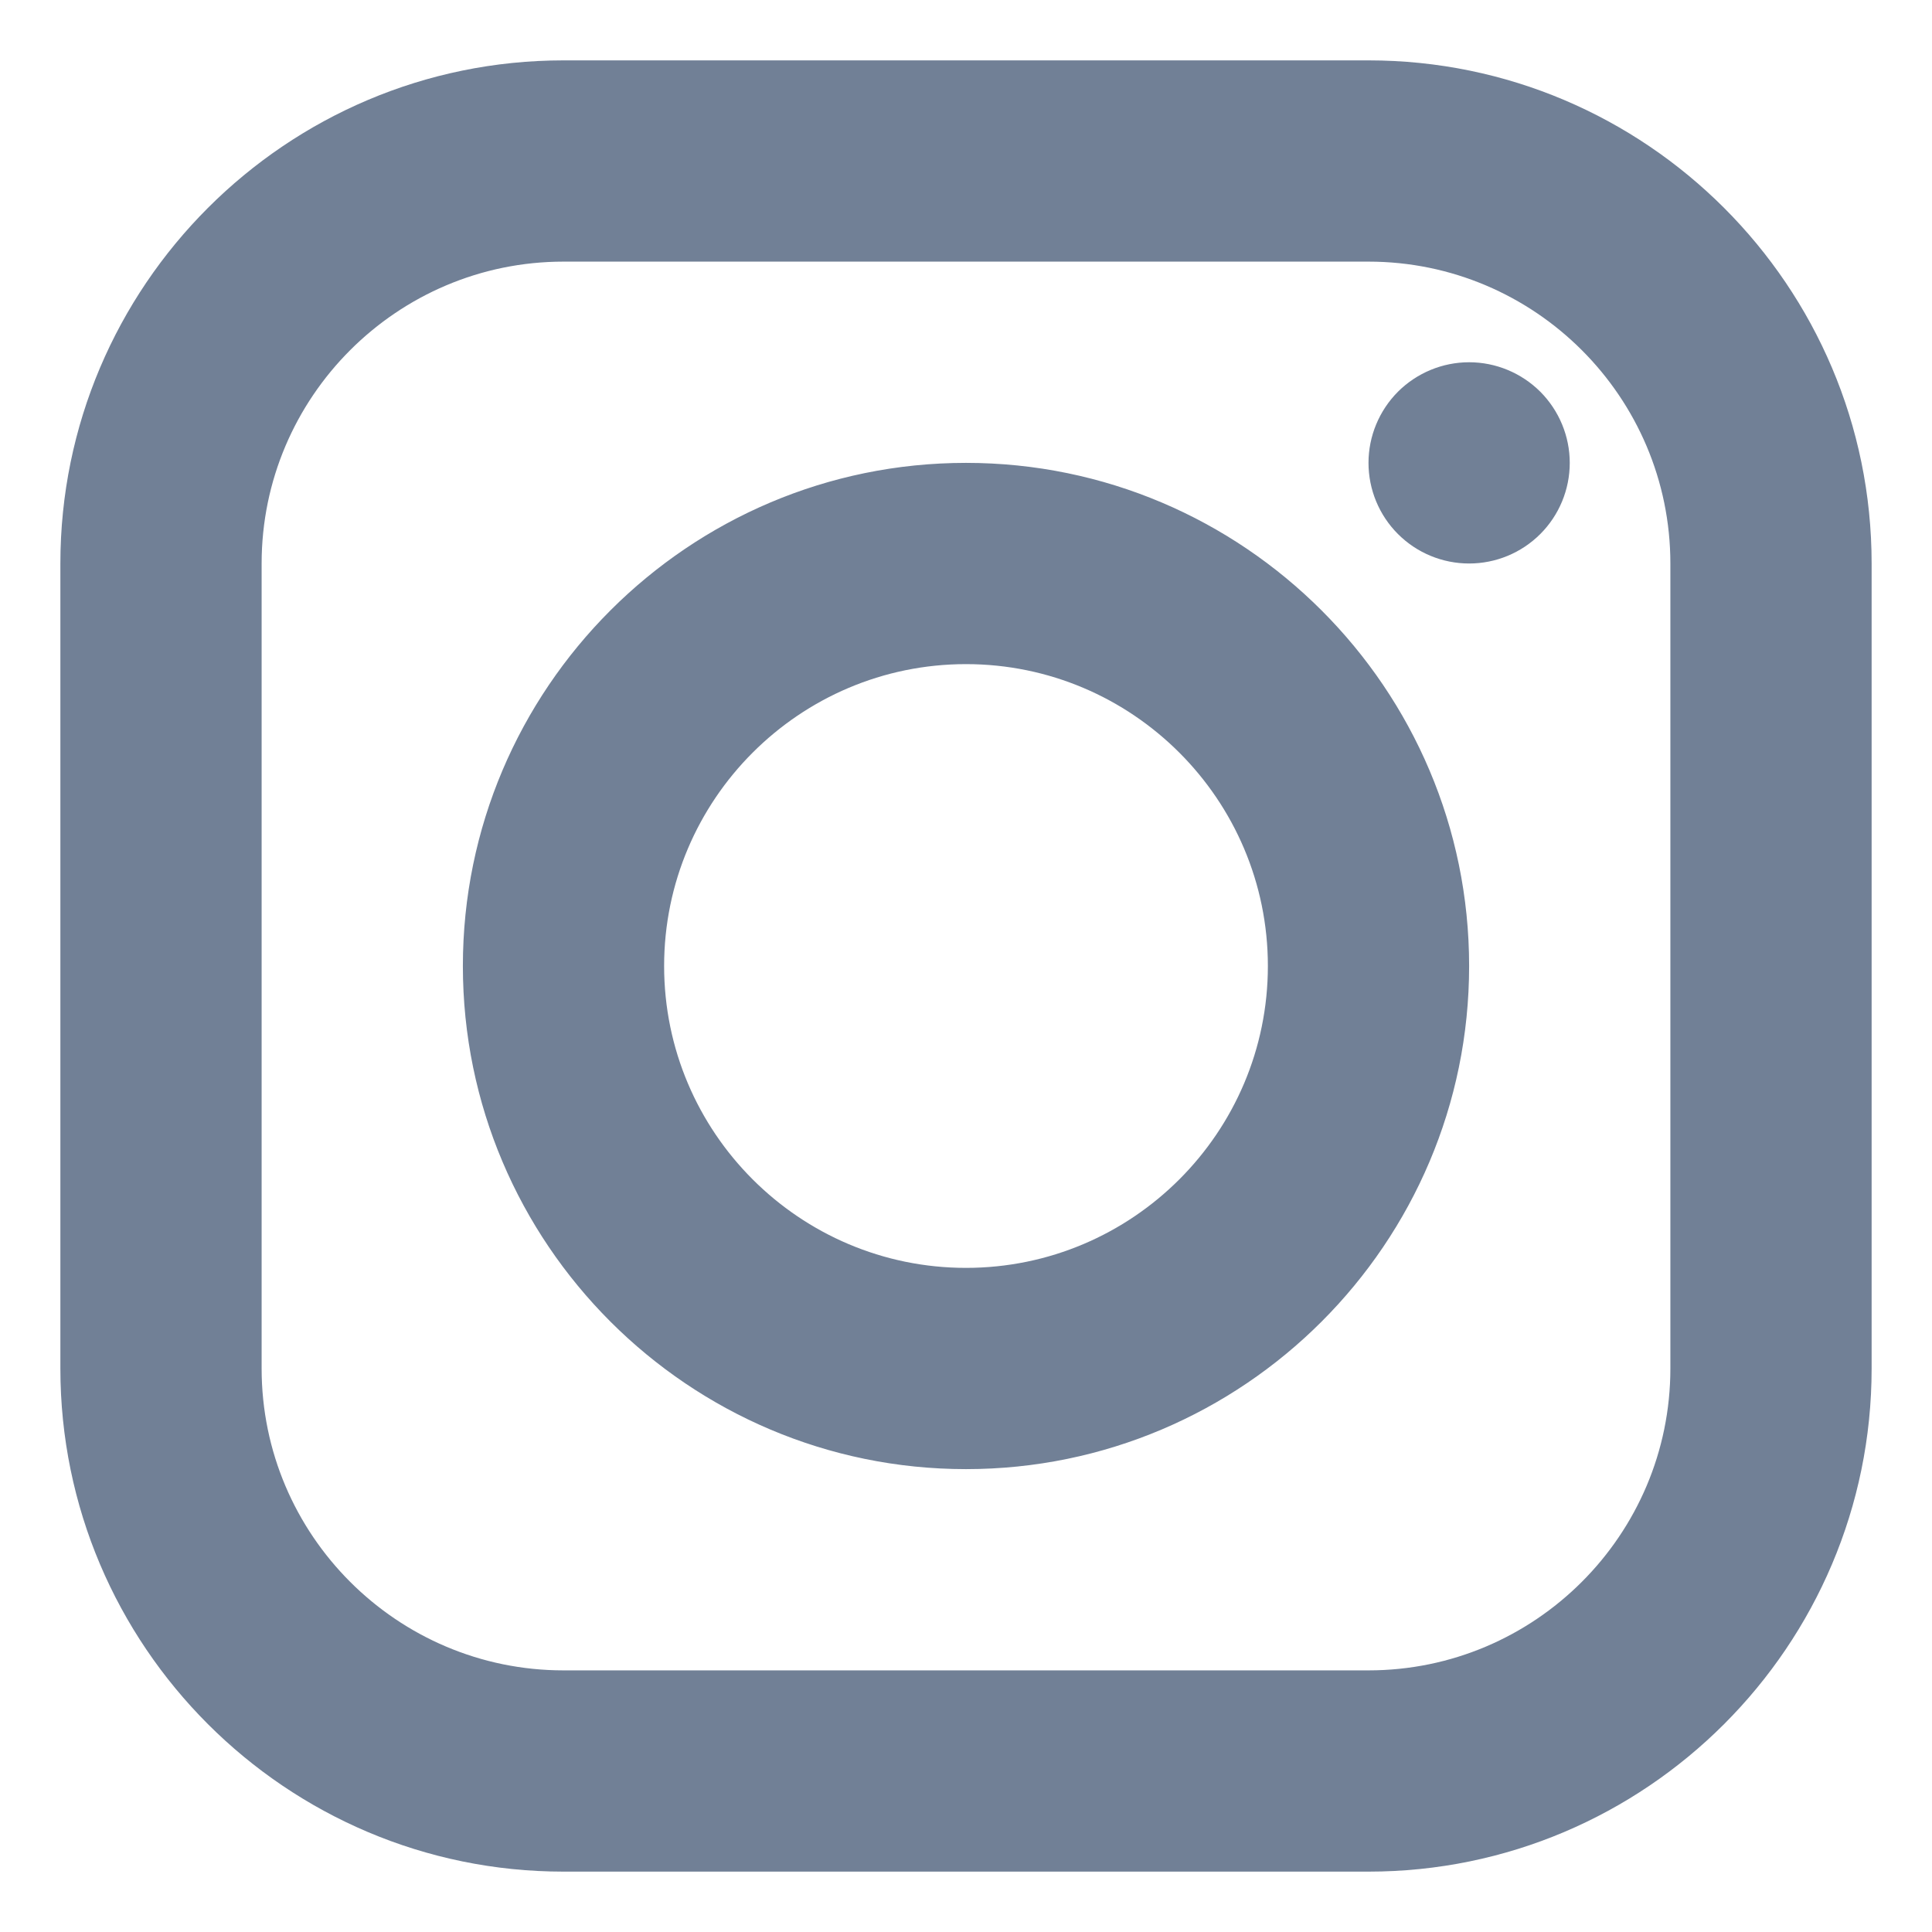 <svg width="24" height="24" viewBox="0 0 24 24" fill="none" xmlns="http://www.w3.org/2000/svg">
<path d="M7 0.75C3.554 0.75 0.75 3.554 0.75 7V17C0.75 20.447 3.554 23.25 7 23.25H17C20.446 23.25 23.25 20.447 23.25 17V7C23.25 3.554 20.446 0.75 17 0.75H7ZM7 3.25H17C19.067 3.25 20.75 4.933 20.75 7V17C20.75 19.068 19.067 20.75 17 20.75H7C4.933 20.75 3.25 19.068 3.25 17V7C3.25 4.933 4.933 3.25 7 3.25ZM18.25 4.5C17.919 4.5 17.601 4.632 17.366 4.866C17.132 5.101 17 5.419 17 5.75C17 6.082 17.132 6.4 17.366 6.634C17.601 6.869 17.919 7 18.25 7C18.581 7 18.899 6.869 19.134 6.634C19.368 6.4 19.5 6.082 19.5 5.75C19.5 5.419 19.368 5.101 19.134 4.866C18.899 4.632 18.581 4.5 18.25 4.5ZM12 5.75C8.554 5.75 5.75 8.554 5.75 12C5.75 15.447 8.554 18.25 12 18.25C15.446 18.25 18.25 15.447 18.25 12C18.25 8.554 15.446 5.75 12 5.75ZM12 8.25C14.068 8.25 15.75 9.933 15.75 12C15.75 14.068 14.068 15.75 12 15.75C9.932 15.75 8.25 14.068 8.25 12C8.25 9.933 9.932 8.25 12 8.25Z" fill="#718096"/>
</svg>
